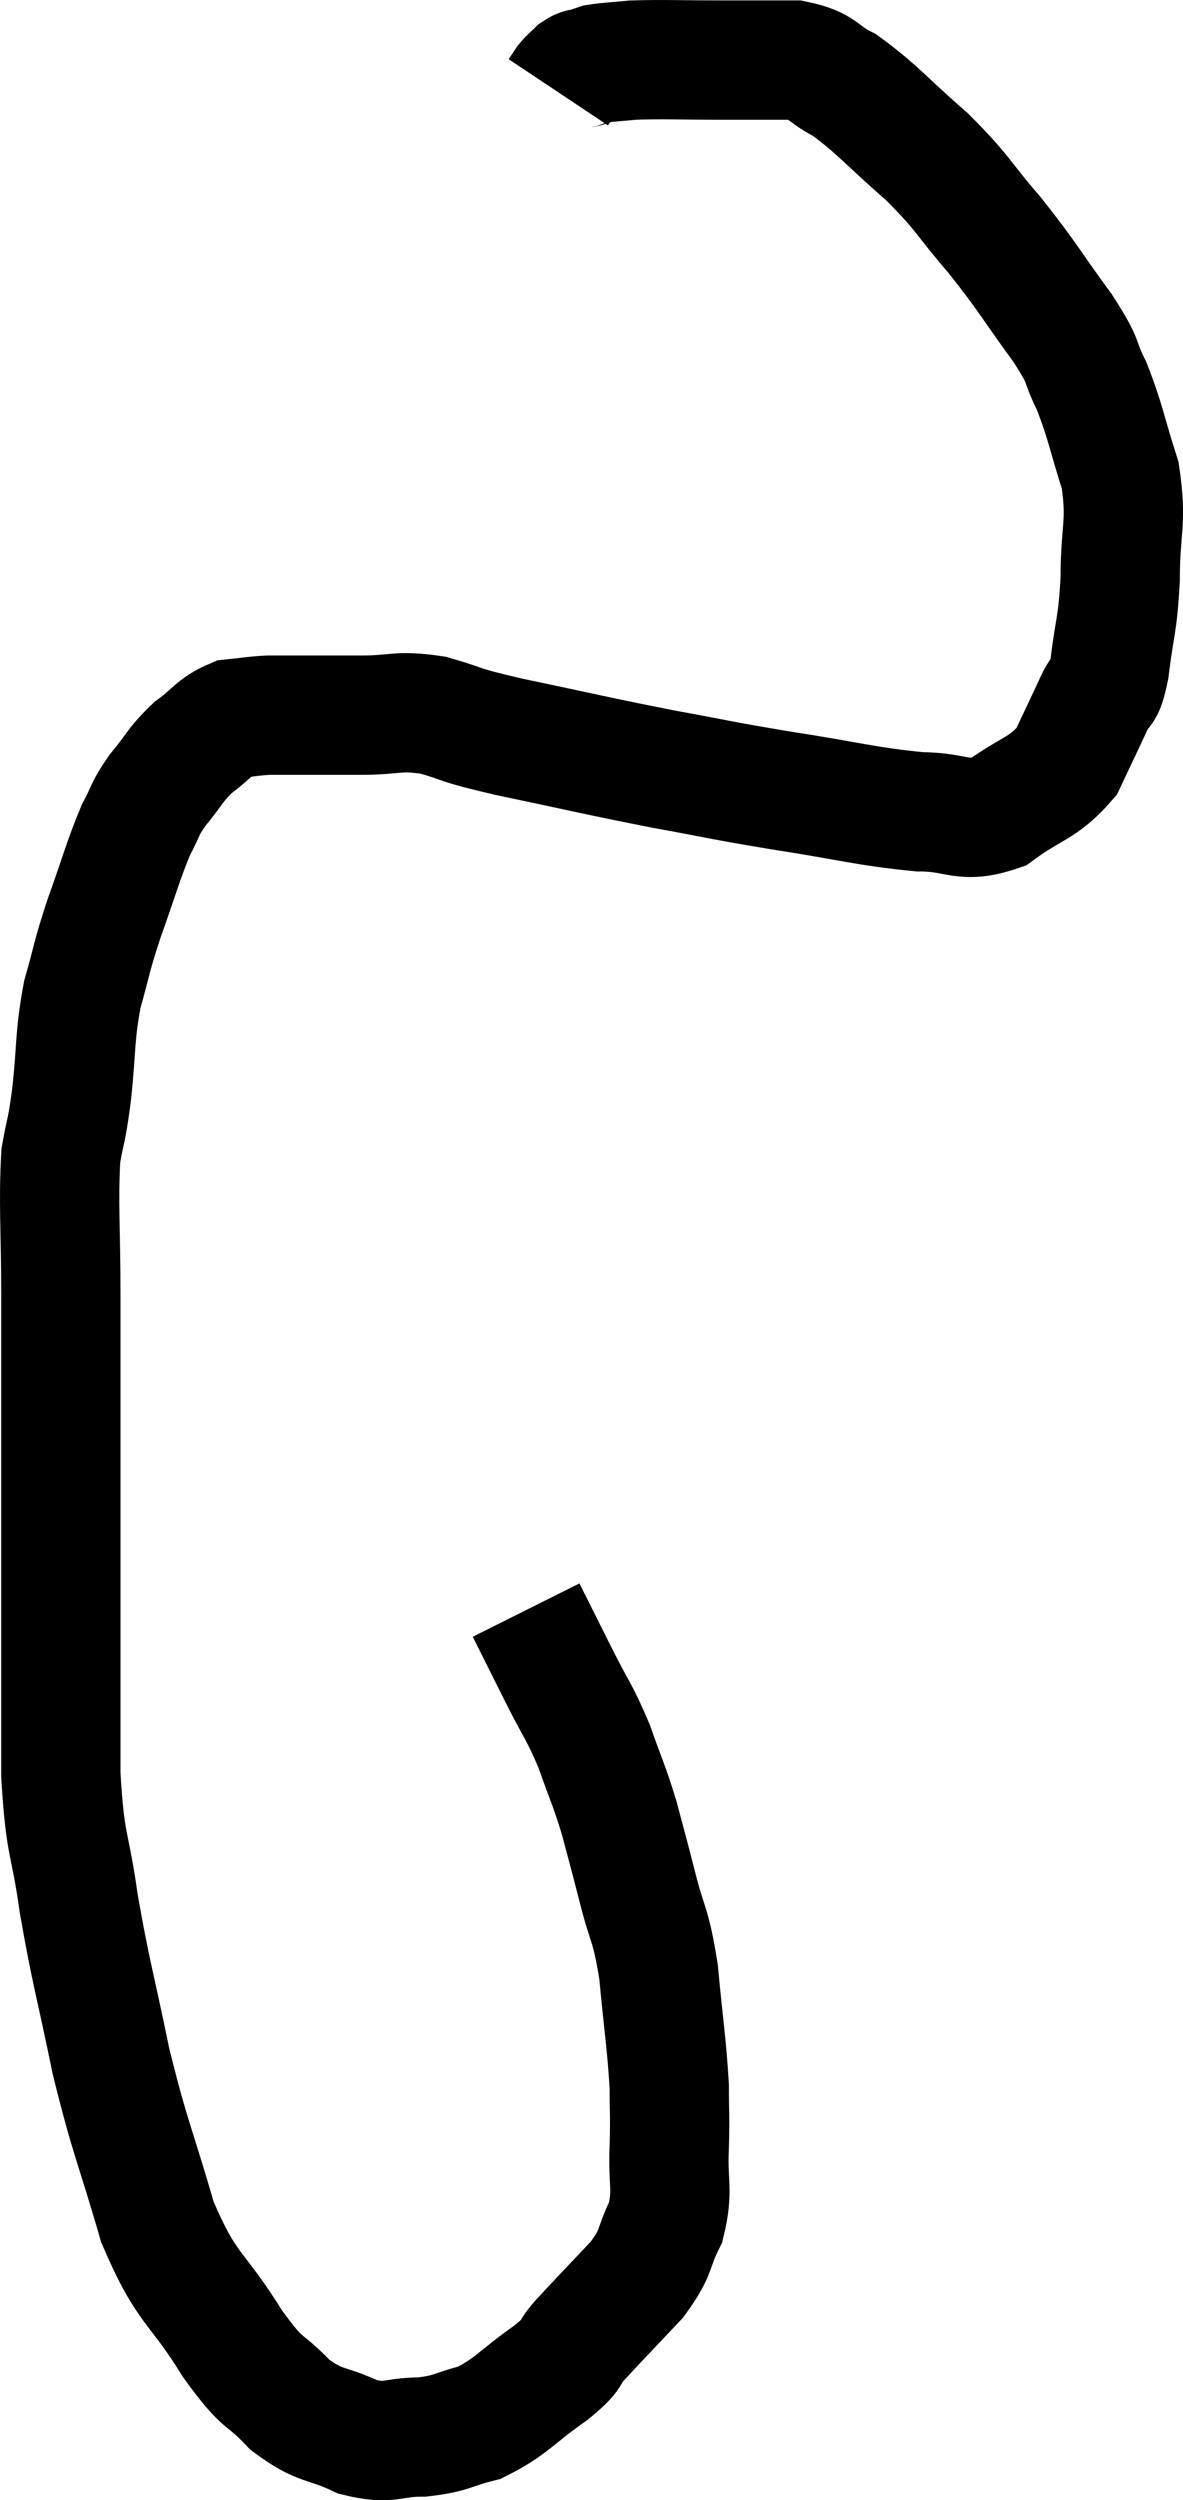 <svg xmlns="http://www.w3.org/2000/svg" viewBox="10.98 2.533 19.833 41.907" width="19.833" height="41.907"><path d="M 19.8 29.52 C 20.07 30.06, 20.055 30.03, 20.34 30.6 C 20.64 31.2, 20.685 31.2, 20.94 31.8 C 21.15 32.4, 21.18 32.415, 21.36 33 C 21.51 33.57, 21.495 33.495, 21.66 34.14 C 21.84 34.86, 21.885 34.74, 22.02 35.58 C 22.11 36.54, 22.155 36.765, 22.2 37.5 C 22.2 38.01, 22.215 37.95, 22.2 38.52 C 22.17 39.15, 22.275 39.225, 22.14 39.78 C 21.9 40.26, 22.02 40.245, 21.66 40.74 C 21.18 41.25, 21.06 41.37, 20.7 41.76 C 20.46 42.03, 20.64 41.955, 20.22 42.3 C 19.62 42.72, 19.56 42.87, 19.02 43.14 C 18.54 43.26, 18.57 43.32, 18.06 43.38 C 17.52 43.38, 17.535 43.515, 16.98 43.38 C 16.41 43.11, 16.365 43.23, 15.84 42.84 C 15.36 42.33, 15.435 42.585, 14.88 41.82 C 14.25 40.8, 14.13 40.965, 13.62 39.78 C 13.23 38.43, 13.17 38.415, 12.84 37.08 C 12.57 35.76, 12.51 35.64, 12.3 34.44 C 12.15 33.36, 12.075 33.54, 12 32.28 C 12 30.84, 12 30.825, 12 29.4 C 12 27.99, 12 27.87, 12 26.58 C 12 25.41, 12 25.41, 12 24.24 C 12 23.07, 11.955 22.74, 12 21.9 C 12.09 21.39, 12.09 21.555, 12.18 20.88 C 12.27 20.04, 12.225 19.935, 12.36 19.2 C 12.54 18.57, 12.495 18.63, 12.72 17.94 C 12.99 17.19, 13.035 16.98, 13.26 16.44 C 13.44 16.11, 13.38 16.125, 13.62 15.78 C 13.92 15.42, 13.905 15.36, 14.22 15.06 C 14.55 14.82, 14.565 14.715, 14.88 14.58 C 15.18 14.55, 15.21 14.535, 15.48 14.52 C 15.72 14.52, 15.57 14.52, 15.96 14.52 C 16.5 14.52, 16.47 14.52, 17.04 14.52 C 17.64 14.52, 17.625 14.43, 18.24 14.52 C 18.87 14.7, 18.54 14.655, 19.5 14.88 C 20.79 15.15, 20.94 15.195, 22.08 15.42 C 23.07 15.6, 22.98 15.6, 24.06 15.78 C 25.23 15.96, 25.485 16.05, 26.4 16.14 C 27.06 16.14, 27.105 16.35, 27.72 16.14 C 28.29 15.72, 28.455 15.765, 28.86 15.3 C 29.1 14.79, 29.16 14.67, 29.34 14.28 C 29.46 14.01, 29.475 14.25, 29.58 13.74 C 29.67 12.99, 29.715 13.05, 29.76 12.24 C 29.76 11.37, 29.88 11.31, 29.76 10.5 C 29.52 9.75, 29.52 9.615, 29.28 9 C 29.04 8.52, 29.205 8.67, 28.8 8.04 C 28.23 7.26, 28.23 7.2, 27.66 6.48 C 27.09 5.82, 27.15 5.79, 26.52 5.16 C 25.83 4.56, 25.695 4.365, 25.14 3.96 C 24.72 3.75, 24.81 3.645, 24.3 3.54 C 23.7 3.54, 23.775 3.54, 23.1 3.54 C 22.35 3.54, 22.125 3.525, 21.6 3.54 C 21.3 3.57, 21.195 3.57, 21 3.6 C 20.91 3.63, 20.91 3.63, 20.82 3.66 C 20.73 3.69, 20.73 3.66, 20.64 3.72 C 20.55 3.81, 20.535 3.81, 20.46 3.9 C 20.4 3.99, 20.37 4.035, 20.34 4.08 L 20.34 4.08" fill="none" stroke="black" stroke-width="2"></path></svg>